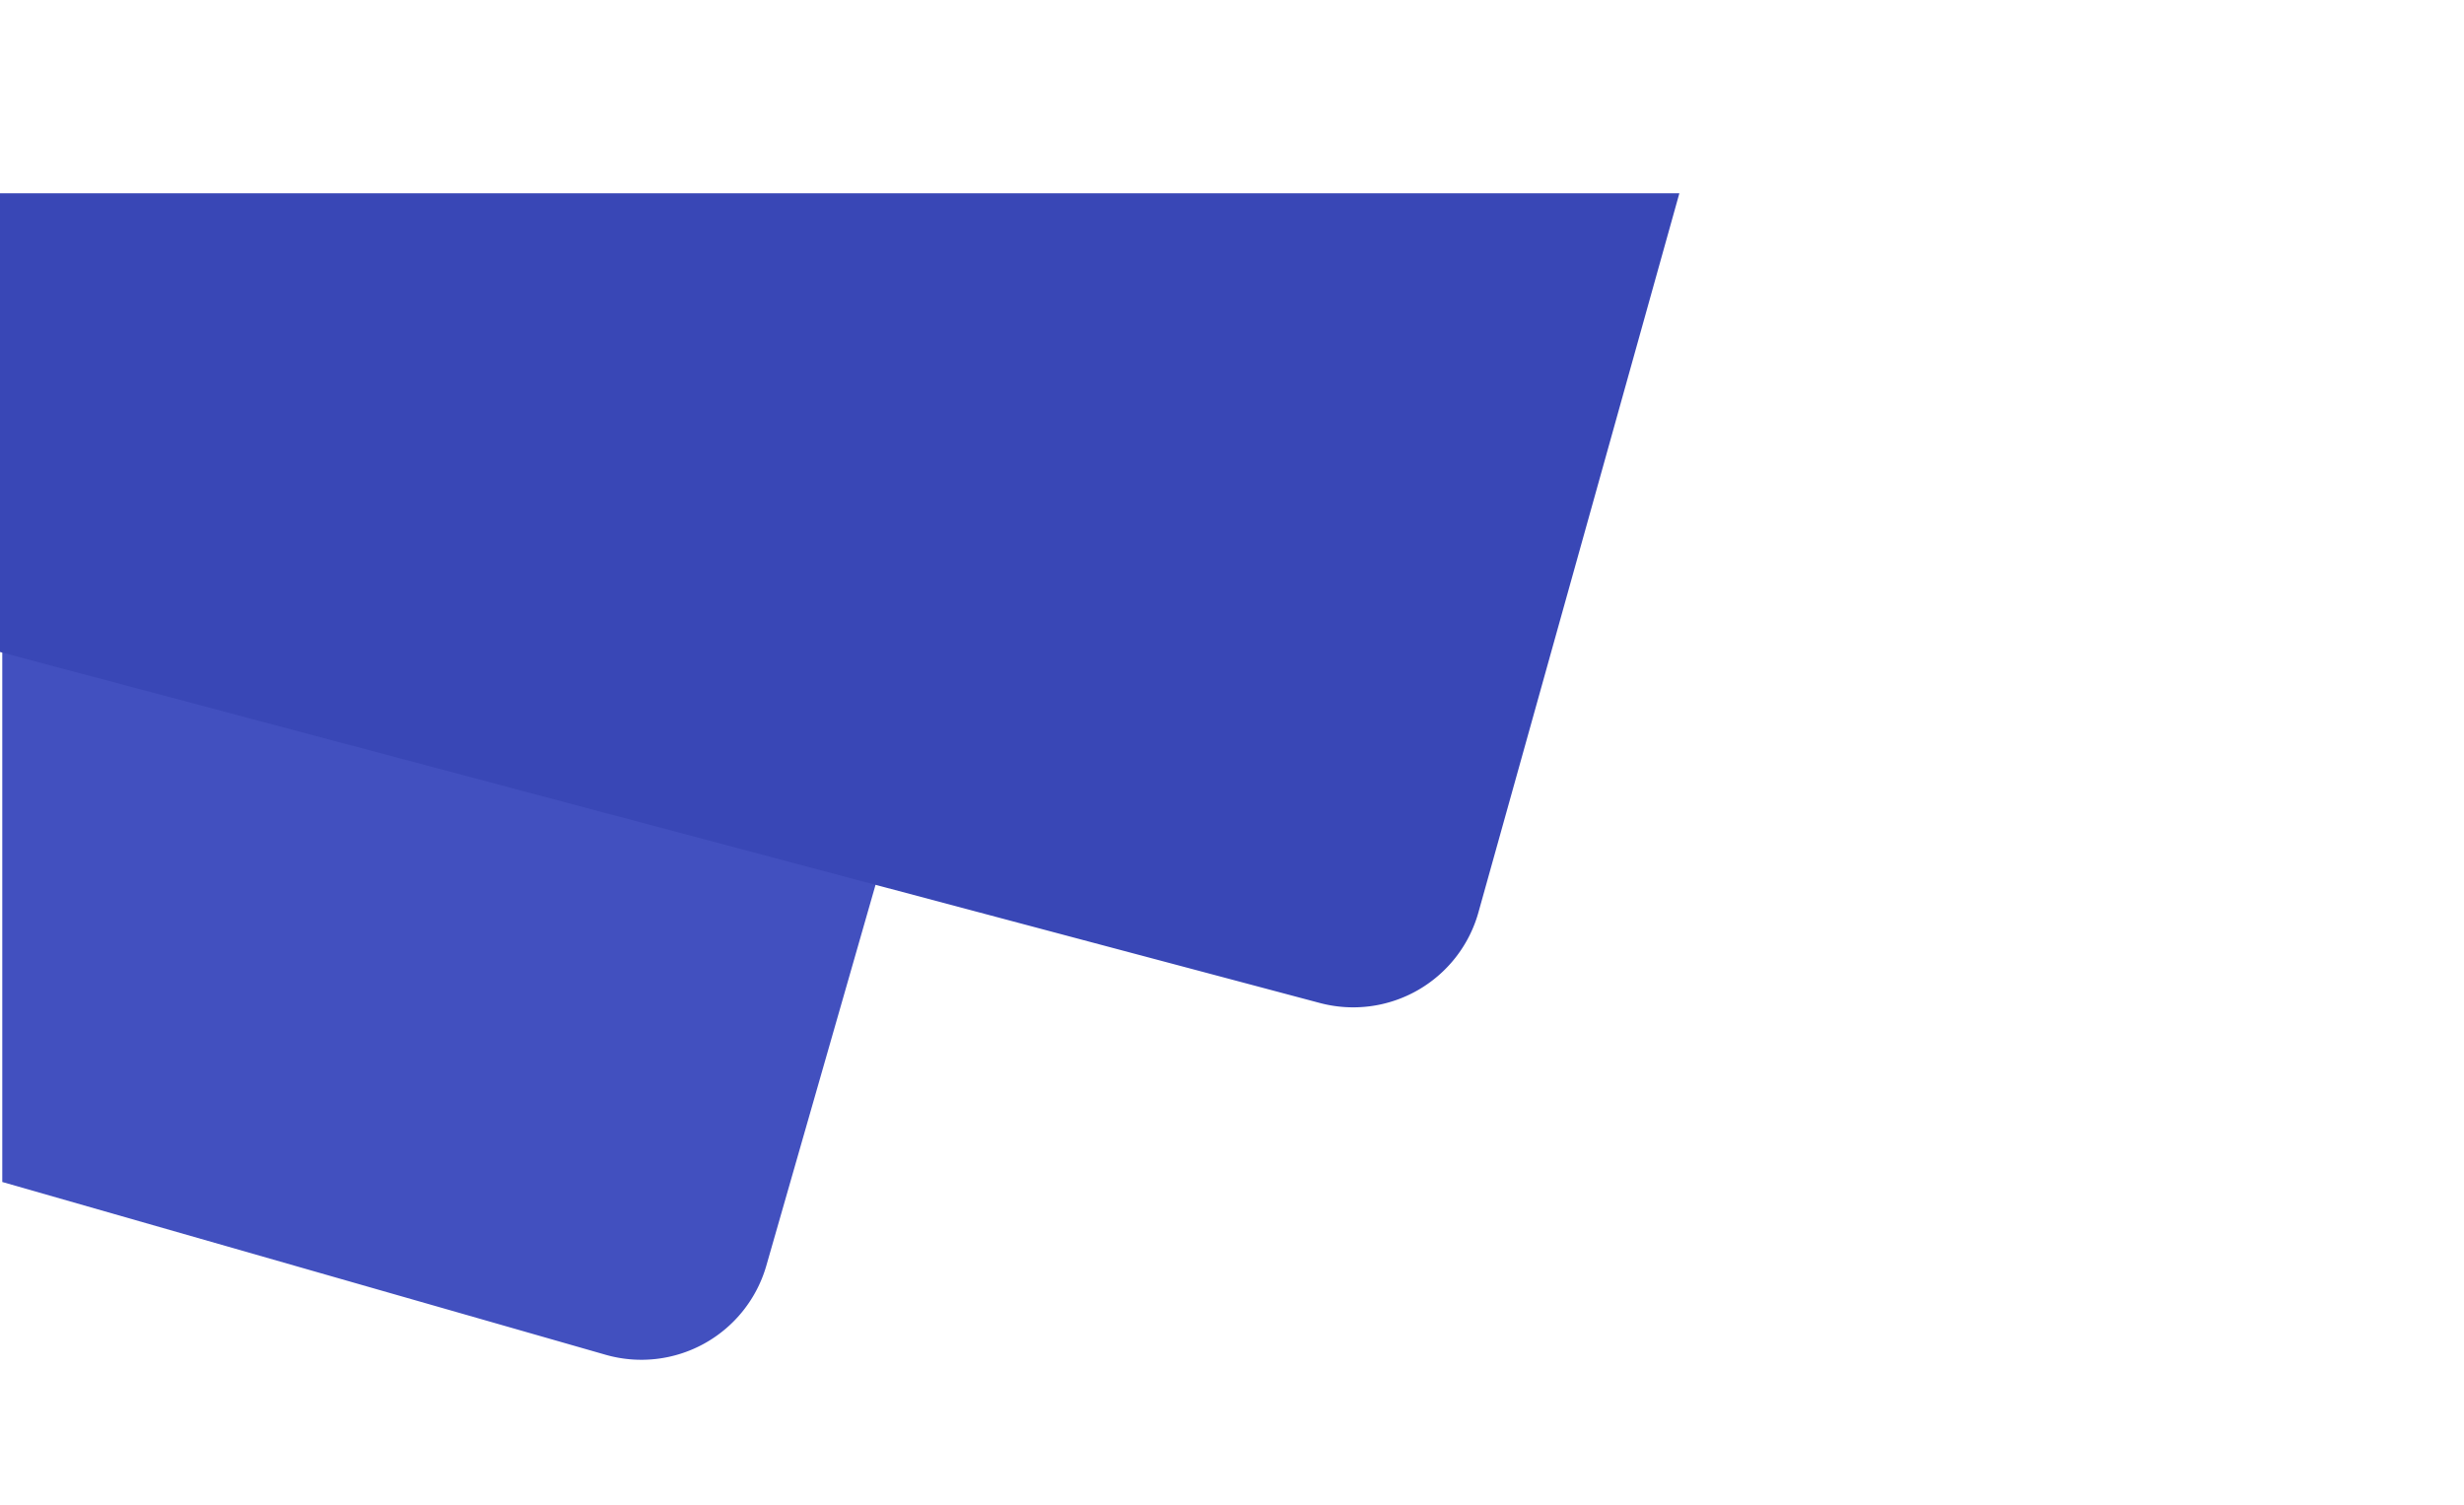 <svg xmlns="http://www.w3.org/2000/svg" xmlns:xlink="http://www.w3.org/1999/xlink" width="1440.477" height="880" viewBox="0 0 1440.477 880">
  <defs>
    <linearGradient id="linear-gradient" x1="0.399" y1="0.5" x2="1" y2="0.464" gradientUnits="objectBoundingBox">
      <stop offset="0" stop-color="#3847b5"/>
      <stop offset="1" stop-color="#253194"/>
    </linearGradient>
    <clipPath id="clip-path">
      <path id="Mask" d="M1440.477,0V880H0V0Z" transform="translate(0.515)" fill="url(#linear-gradient)"/>
    </clipPath>
    <filter id="BG_Shape2" x="-335.893" y="-40.738" width="1100.131" height="1048.81" filterUnits="userSpaceOnUse">
      <feOffset dy="4" input="SourceAlpha"/>
      <feGaussianBlur stdDeviation="65" result="blur"/>
      <feFlood flood-color="#263396"/>
      <feComposite operator="in" in2="blur"/>
      <feComposite in="SourceGraphic"/>
    </filter>
    <filter id="BG_Shape1" x="-159.515" y="-46" width="1300.285" height="793.927" filterUnits="userSpaceOnUse">
      <feOffset dy="11" input="SourceAlpha"/>
      <feGaussianBlur stdDeviation="53" result="blur-2"/>
      <feFlood flood-color="#2a389d"/>
      <feComposite operator="in" in2="blur-2"/>
      <feComposite in="SourceGraphic"/>
    </filter>
  </defs>
  <g id="Rectangle" transform="translate(-0.515)" clip-path="url(#clip-path)">
    <g transform="matrix(1, 0, 0, 1, 0.52, 0)" filter="url(#BG_Shape2)">
      <path id="BG_Shape2-2" data-name="BG/Shape2" d="M0,76.329a76,76,0,0,0-75.951-76L-590.8,0l147.946,515.95,366.882-.126A76,76,0,0,0,0,439.824Z" transform="translate(569.24 313.11) rotate(16)" fill="#4250bf"/>
    </g>
    <g transform="matrix(1, 0, 0, 1, 0.52, 0)" filter="url(#BG_Shape1)">
      <path id="BG_Shape1-2" data-name="BG/Shape1" d="M-982.285,0V268.031l772.091,205.325a76,76,0,0,0,92.728-52.993L-52.41,187.554,0,0Z" transform="translate(981.77 102)" fill="#3947b6"/>
    </g>
  </g>
</svg>
